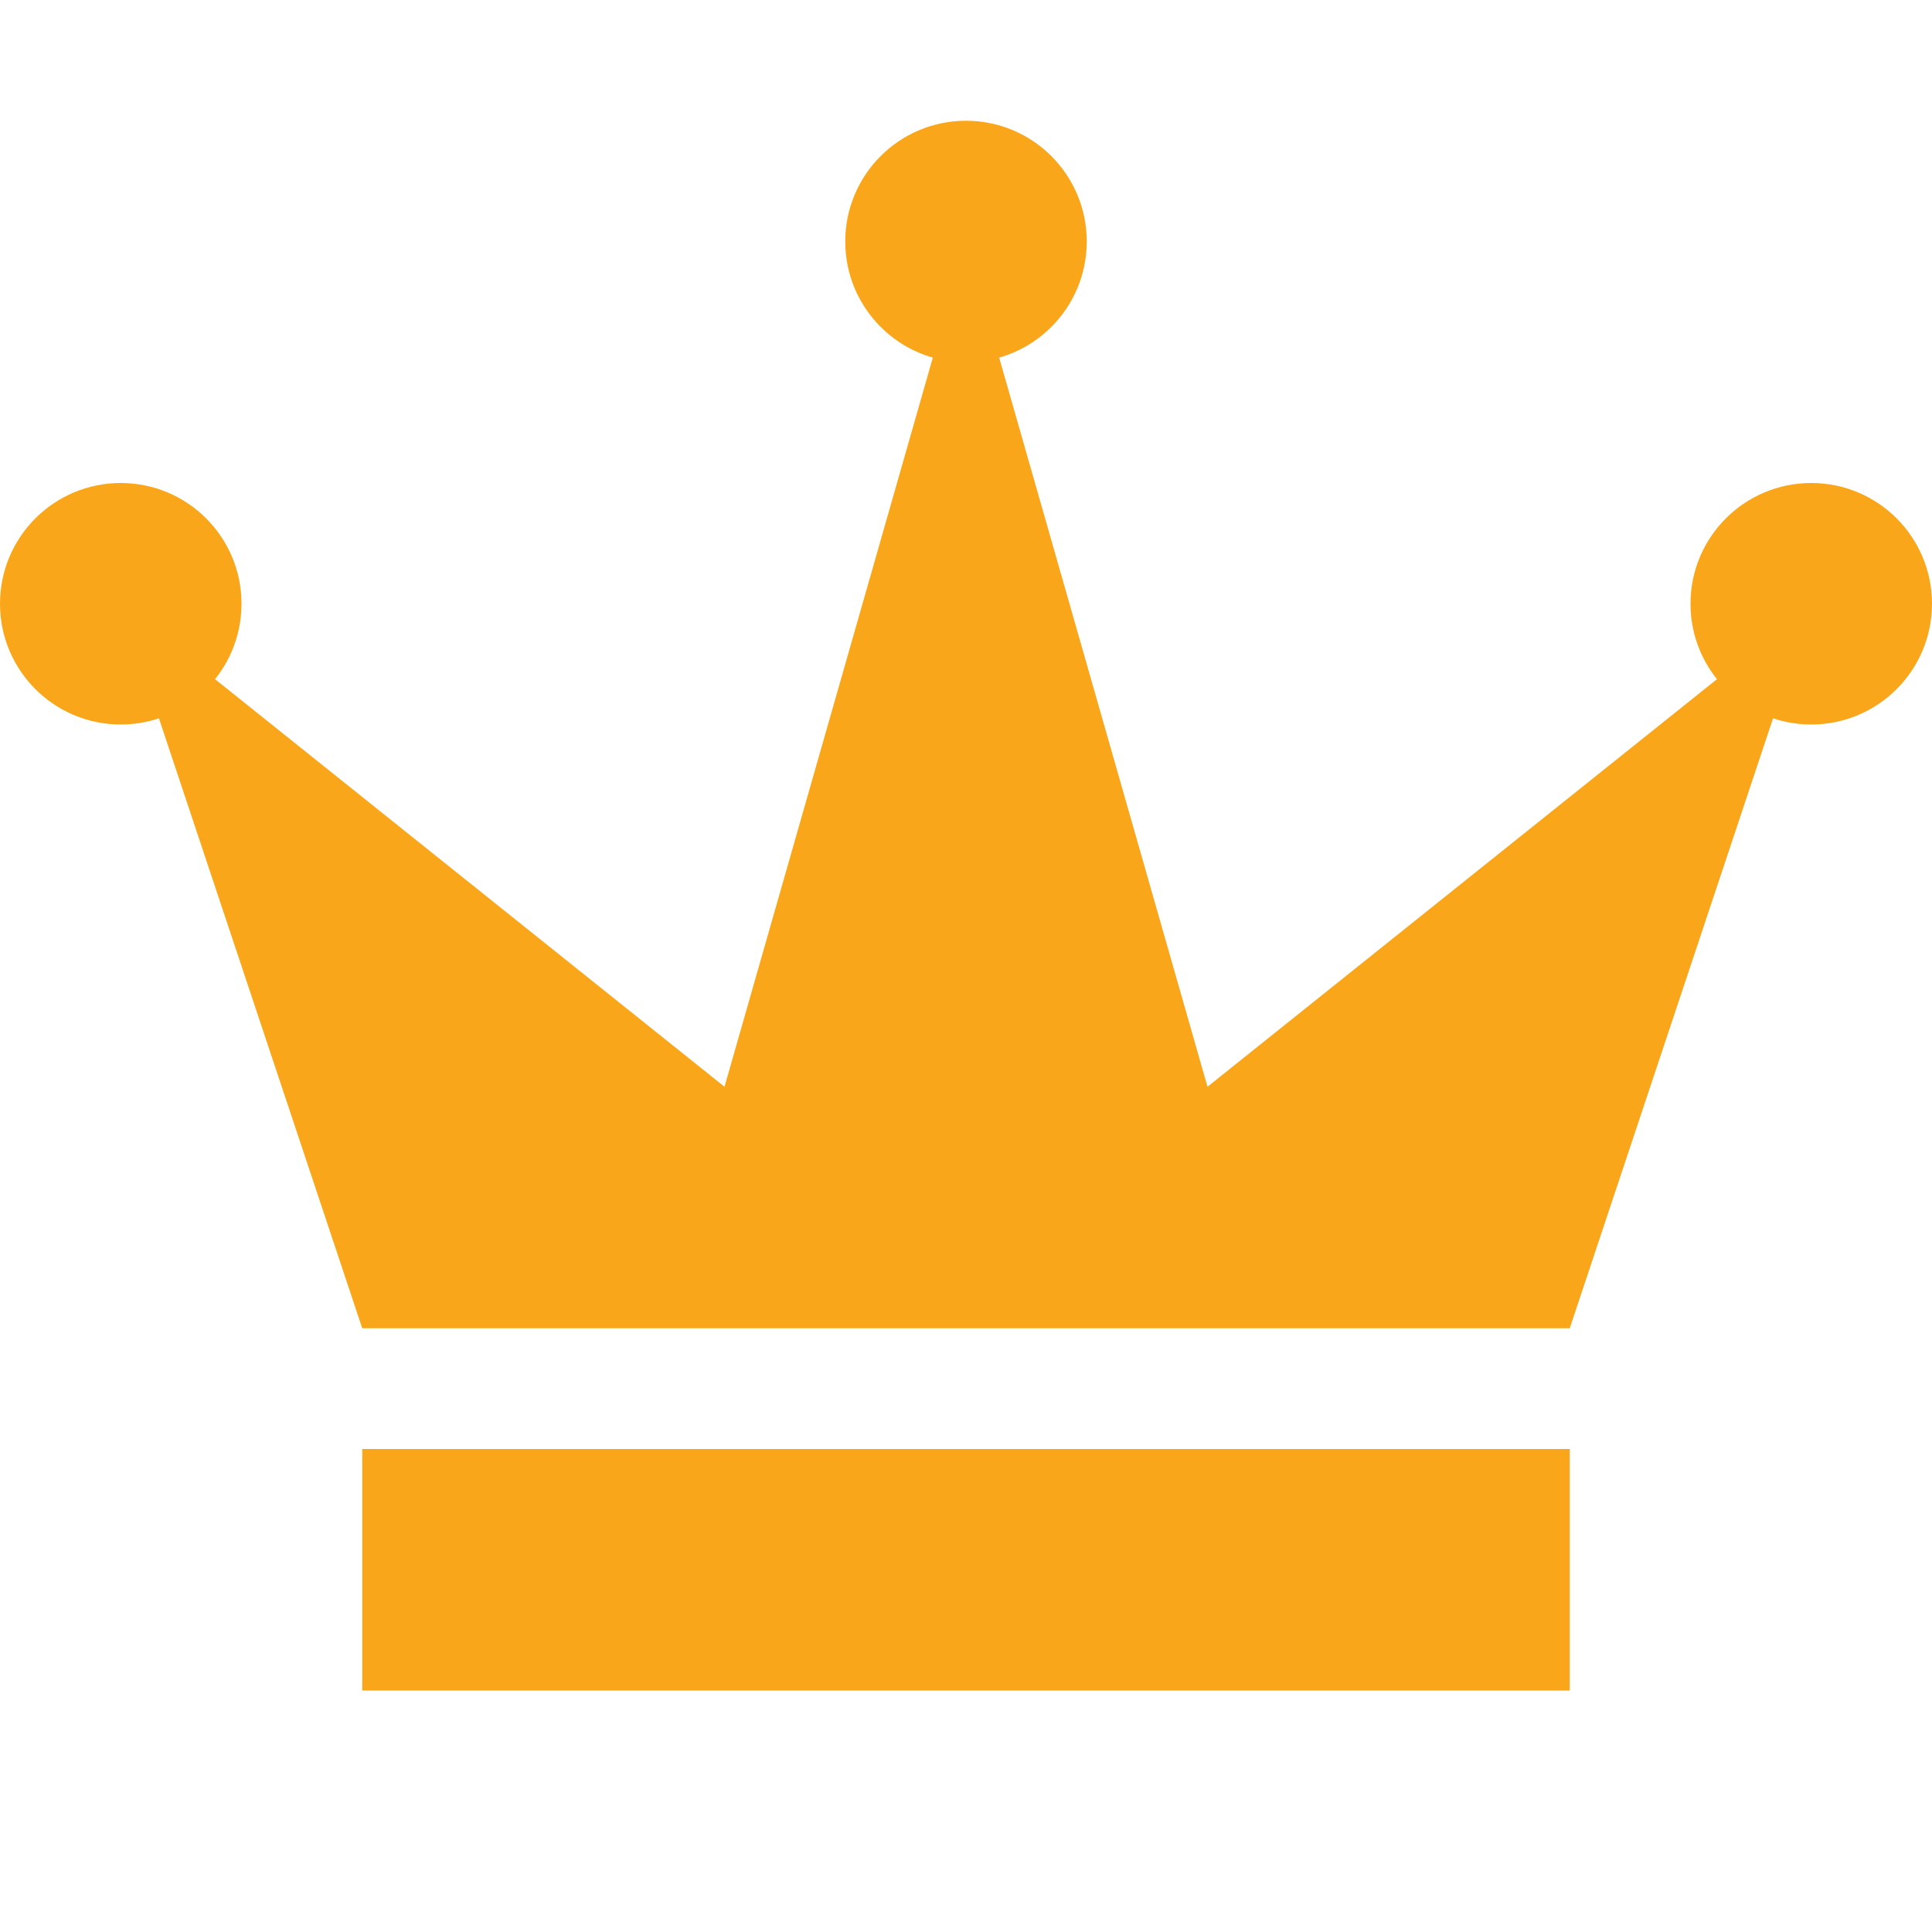 <svg xmlns="http://www.w3.org/2000/svg" width="16" height="16"><g fill="#faa61a"><path d="M8 2L6 9 1 5l2 6h10l2-6-5 4zM3 12h10v2H3z"/><circle cx="1" cy="5" r="1"/><circle cx="8" cy="2" r="1"/><circle cx="15" cy="5" r="1"/></g></svg>
